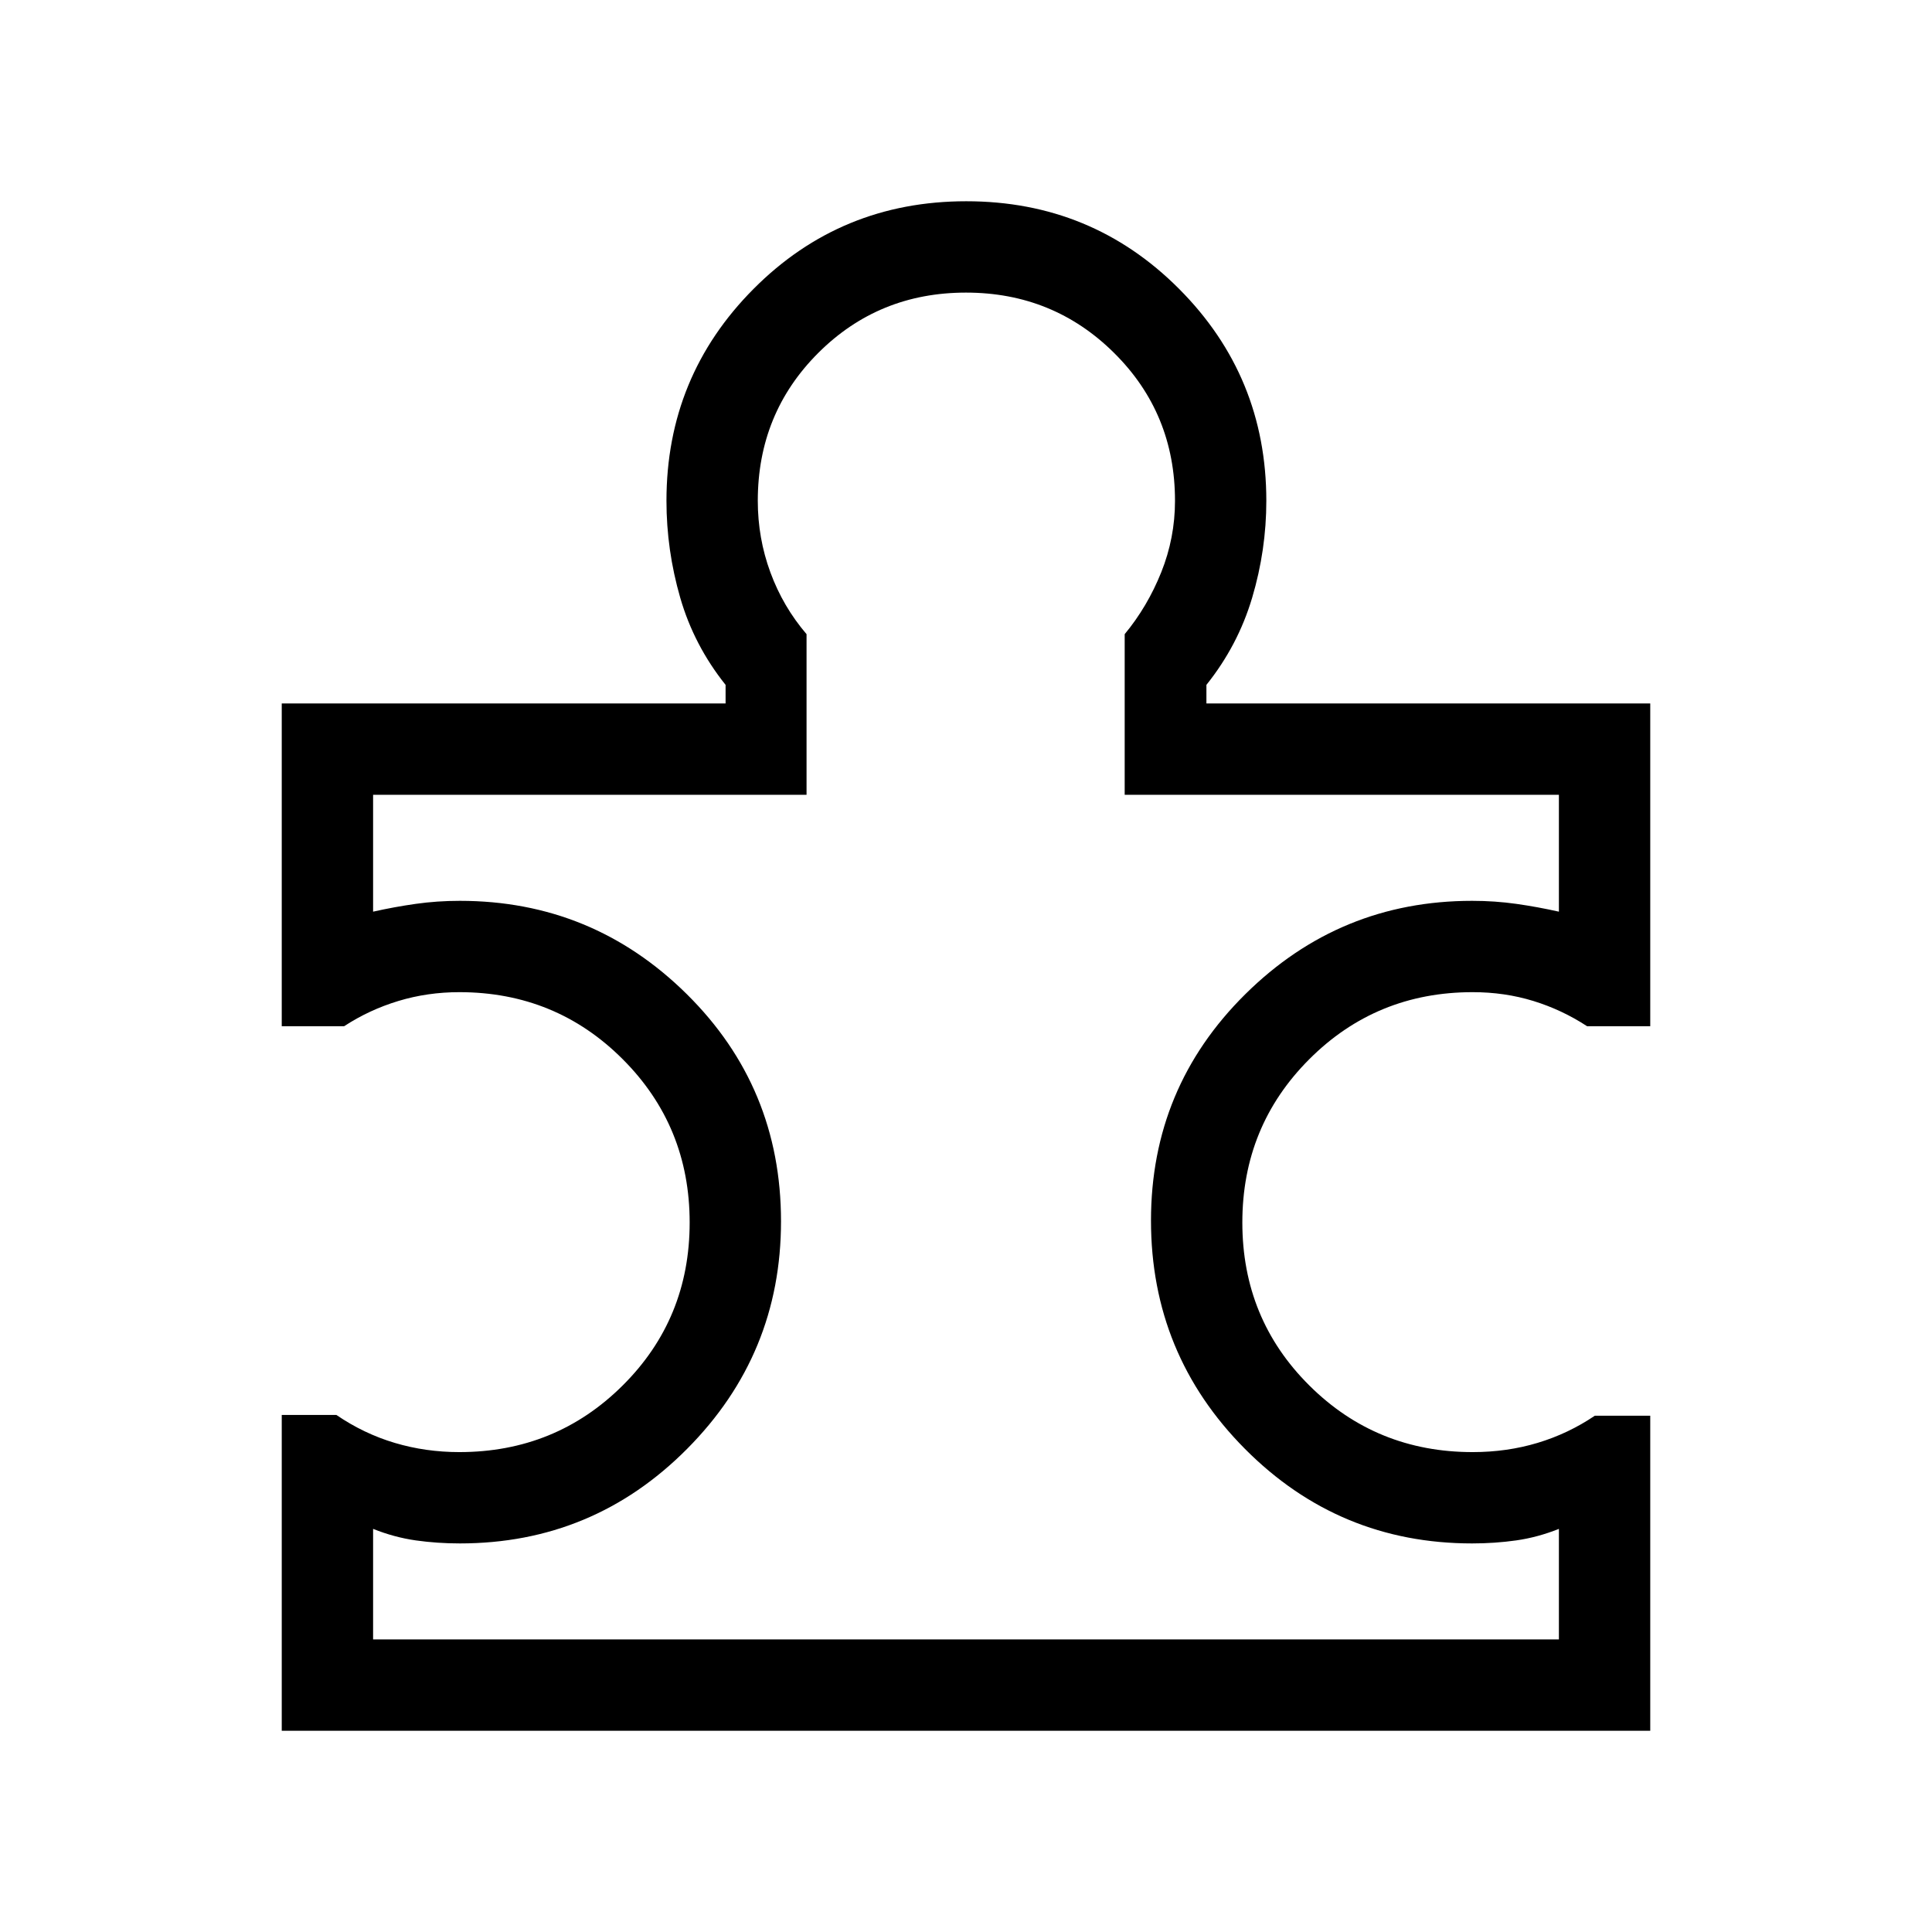 <svg xmlns="http://www.w3.org/2000/svg" height="48" viewBox="0 -960 960 960" width="48"><path d="M185.39-145.39h589.22v-54.92q-10.61 4.23-21.23 5.73-10.61 1.5-21.9 1.5-66.18 0-112.87-46.98-46.69-46.99-46.69-113.44 0-66.12 46.87-112.5 46.87-46.38 112.69-46.38 11.29 0 21.9 1.5 10.62 1.5 21.23 3.88v-58.08H558.85v-79.81q11.3-13.65 18.15-30.72 6.85-17.08 6.85-35.54 0-43.46-30.24-73.46-30.24-30-73.63-30-43.38 0-73.41 30-30.03 30-30.03 73.46 0 18.55 6.27 35.58 6.27 17.03 17.96 30.68v79.81H185.39V-507q10.61-2.38 21.23-3.88 10.61-1.5 21.9-1.5 65.82 0 112.69 46.31 46.87 46.32 46.87 112.95 0 66.12-46.69 113.08-46.69 46.96-112.87 46.96-11.29 0-21.9-1.5-10.62-1.5-21.23-5.73v54.92ZM820-256.54V-100H140v-156.92h27.15q13.62 9.31 28.98 13.88 15.35 4.58 32.1 4.58 47.89 0 81.17-33.1 33.29-33.09 33.29-80.98 0-47.88-33.29-81.17Q276.12-467 228.23-467q-15.8 0-30.28 4.38-14.49 4.39-26.95 12.54h-31v-160.38h220.54v-9.23Q344.85-639.31 338-663q-6.84-23.69-6.84-48.15 0-61.83 43.32-105.34Q417.8-860 480.13-860q62.33 0 105.72 43.51 43.38 43.51 43.38 105.34 0 24.46-7.04 48.15-7.04 23.69-22.73 43.31v9.23H820v160.38h-31.39q-12.46-8.15-26.69-12.54-14.24-4.38-30.15-4.38-47.89 0-81.17 33.29-33.29 33.29-33.29 81.17 0 47.89 33.29 80.98 33.28 33.1 81.17 33.1 17.01 0 32.24-4.58 15.22-4.57 28.45-13.5H820ZM480-480Z"/></svg>